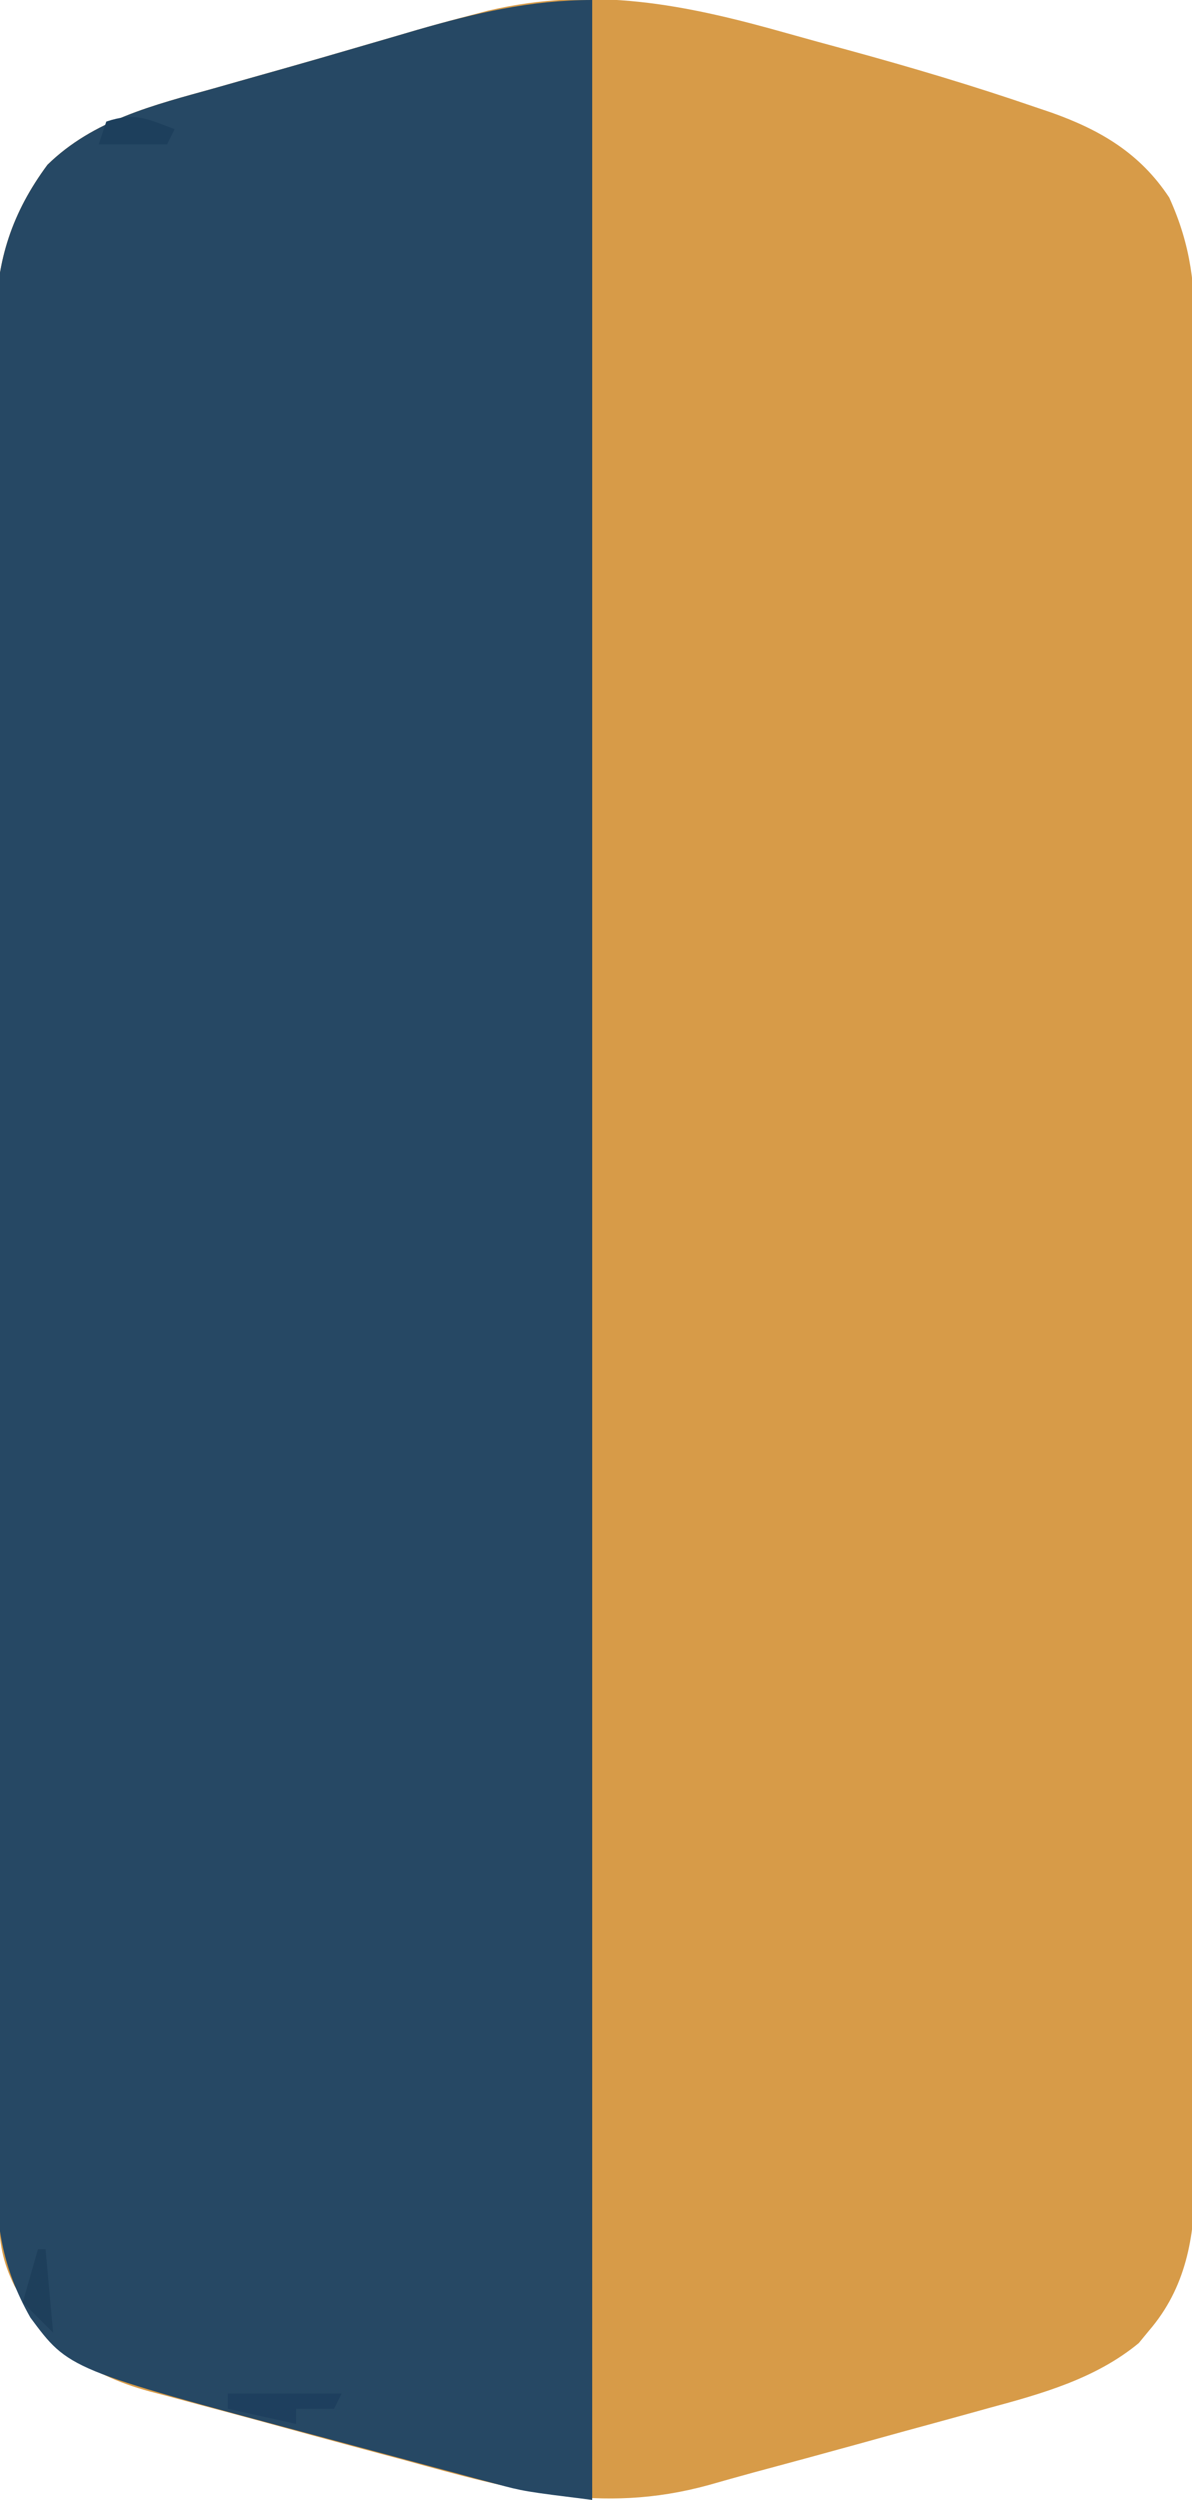 <?xml version="1.0" encoding="UTF-8"?>
<svg version="1.1" xmlns="http://www.w3.org/2000/svg" width="157" height="329">
<path d="M0 0 C2.654 0.749 5.314 1.473 7.976 2.192 C16.322 4.473 24.597 6.93 32.779 9.747 C33.459 9.977 34.14 10.207 34.842 10.444 C41.338 12.751 46.531 15.82 50.361 21.63 C53.292 28.077 53.789 33.415 53.742 40.447 C53.746 41.514 53.751 42.581 53.756 43.68 C53.768 47.243 53.758 50.807 53.749 54.37 C53.753 56.93 53.758 59.489 53.765 62.049 C53.777 68.272 53.775 74.496 53.766 80.719 C53.76 85.778 53.759 90.838 53.762 95.897 C53.763 96.618 53.763 97.339 53.763 98.082 C53.764 99.546 53.765 101.011 53.766 102.476 C53.775 116.201 53.765 129.926 53.749 143.65 C53.736 155.419 53.738 167.187 53.752 178.955 C53.768 192.631 53.774 206.308 53.765 219.985 C53.764 221.444 53.763 222.904 53.762 224.363 C53.762 225.081 53.761 225.799 53.761 226.538 C53.758 231.59 53.762 236.641 53.769 241.692 C53.779 248.495 53.772 255.298 53.755 262.101 C53.751 264.597 53.752 267.093 53.759 269.589 C53.767 272.997 53.756 276.405 53.742 279.813 C53.752 281.293 53.752 281.293 53.762 282.803 C53.7 290.042 52.581 296.699 47.673 302.38 C47.236 302.911 46.799 303.442 46.349 303.989 C40.668 308.677 33.586 310.654 26.595 312.54 C25.68 312.794 24.766 313.047 23.823 313.308 C20.921 314.111 18.016 314.902 15.111 315.692 C13.177 316.226 11.243 316.761 9.31 317.296 C4.769 318.55 0.223 319.782 -4.327 321.003 C-6.318 321.543 -8.302 322.104 -10.286 322.668 C-24.624 326.614 -36.23 323.278 -50.202 319.442 C-52.023 318.954 -53.843 318.466 -55.665 317.979 C-60.127 316.784 -64.582 315.566 -69.035 314.341 C-71.628 313.633 -74.224 312.94 -76.821 312.25 C-78.44 311.814 -80.059 311.378 -81.678 310.942 C-82.414 310.75 -83.149 310.557 -83.907 310.359 C-92.543 308.01 -97.285 304.1 -101.729 296.462 C-103.314 293.271 -103.766 290.702 -103.774 287.194 C-103.778 286.281 -103.783 285.368 -103.787 284.427 C-103.787 283.423 -103.787 282.418 -103.787 281.383 C-103.79 280.317 -103.794 279.251 -103.798 278.153 C-103.809 274.562 -103.813 270.972 -103.816 267.381 C-103.823 264.814 -103.829 262.247 -103.836 259.68 C-103.856 251.963 -103.866 244.246 -103.875 236.529 C-103.879 232.894 -103.885 229.259 -103.89 225.624 C-103.907 213.539 -103.922 201.453 -103.929 189.368 C-103.931 186.232 -103.933 183.096 -103.935 179.959 C-103.935 179.18 -103.936 178.401 -103.936 177.597 C-103.944 164.974 -103.97 152.352 -104.002 139.729 C-104.035 126.766 -104.053 113.804 -104.056 100.841 C-104.059 93.565 -104.067 86.288 -104.093 79.011 C-104.117 72.164 -104.12 65.317 -104.11 58.47 C-104.11 55.958 -104.116 53.446 -104.13 50.935 C-104.147 47.502 -104.14 44.071 -104.127 40.639 C-104.138 39.647 -104.149 38.656 -104.16 37.635 C-104.089 29.855 -102.039 23.596 -97.389 17.317 C-91.343 11.409 -83.397 9.464 -75.452 7.255 C-74.408 6.958 -73.363 6.661 -72.287 6.356 C-70.131 5.743 -67.974 5.134 -65.817 4.528 C-62.791 3.673 -59.771 2.798 -56.753 1.915 C-54.923 1.382 -53.094 0.85 -51.264 0.317 C-50.028 -0.046 -50.028 -0.046 -48.768 -0.417 C-46.399 -1.099 -44.025 -1.747 -41.639 -2.37 C-40.871 -2.572 -40.102 -2.773 -39.31 -2.981 C-25.393 -6.215 -13.442 -3.798 0 0 Z " fill="#D79B48" transform="translate(103.639,4.37)"/>
<path d="M0 0 C0 108.57 0 217.14 0 329 C-9.001 327.875 -9.001 327.875 -12.833 326.848 C-14.12 326.507 -14.12 326.507 -15.434 326.16 C-16.336 325.915 -17.238 325.67 -18.168 325.418 C-19.603 325.035 -19.603 325.035 -21.067 324.644 C-23.084 324.104 -25.1 323.562 -27.115 323.017 C-30.159 322.195 -33.205 321.381 -36.252 320.568 C-68.941 311.819 -68.941 311.819 -74 305 C-77.774 298.333 -78.576 292.605 -78.508 285.032 C-78.514 283.961 -78.52 282.889 -78.527 281.786 C-78.543 278.214 -78.53 274.642 -78.518 271.07 C-78.523 268.502 -78.53 265.934 -78.539 263.366 C-78.557 257.126 -78.553 250.886 -78.541 244.646 C-78.532 239.572 -78.531 234.498 -78.535 229.425 C-78.536 228.702 -78.536 227.978 -78.537 227.233 C-78.538 225.763 -78.54 224.294 -78.541 222.824 C-78.552 209.058 -78.539 195.291 -78.518 181.525 C-78.5 169.724 -78.503 157.924 -78.521 146.123 C-78.543 132.404 -78.551 118.686 -78.539 104.967 C-78.538 103.503 -78.537 102.039 -78.535 100.575 C-78.535 99.855 -78.534 99.135 -78.533 98.392 C-78.53 93.328 -78.536 88.263 -78.545 83.198 C-78.558 76.375 -78.549 69.553 -78.526 62.731 C-78.52 60.228 -78.522 57.726 -78.531 55.224 C-78.542 51.805 -78.528 48.387 -78.508 44.968 C-78.517 43.981 -78.526 42.994 -78.535 41.977 C-78.447 34.215 -76.39 27.951 -71.75 21.688 C-65.704 15.779 -57.758 13.834 -49.812 11.625 C-48.768 11.328 -47.724 11.032 -46.648 10.726 C-44.492 10.114 -42.335 9.504 -40.177 8.898 C-37.151 8.043 -34.131 7.168 -31.113 6.285 C-29.284 5.753 -27.454 5.22 -25.625 4.688 C-24.389 4.324 -24.389 4.324 -23.128 3.954 C-15.373 1.719 -8.106 0 0 0 Z " fill="#264864" transform="translate(78,0)"/>
<path d="M0 0 C4.95 0 9.9 0 15 0 C14.67 0.66 14.34 1.32 14 2 C12.35 2 10.7 2 9 2 C9 2.66 9 3.32 9 4 C4.545 3.01 4.545 3.01 0 2 C0 1.34 0 0.68 0 0 Z " fill="#1E3F5E" transform="translate(30,315)"/>
<path d="M0 0 C-0.33 0.66 -0.66 1.32 -1 2 C-3.97 2 -6.94 2 -10 2 C-9.67 1.01 -9.34 0.02 -9 -1 C-5.234 -2.255 -3.628 -1.371 0 0 Z " fill="#1D3F5C" transform="translate(23,17)"/>
<path d="M0 0 C0.33 0 0.66 0 1 0 C1.33 3.63 1.66 7.26 2 11 C0.68 9.68 -0.64 8.36 -2 7 C-1.34 4.69 -0.68 2.38 0 0 Z " fill="#1E3F5B" transform="translate(5,296)"/>
</svg>
